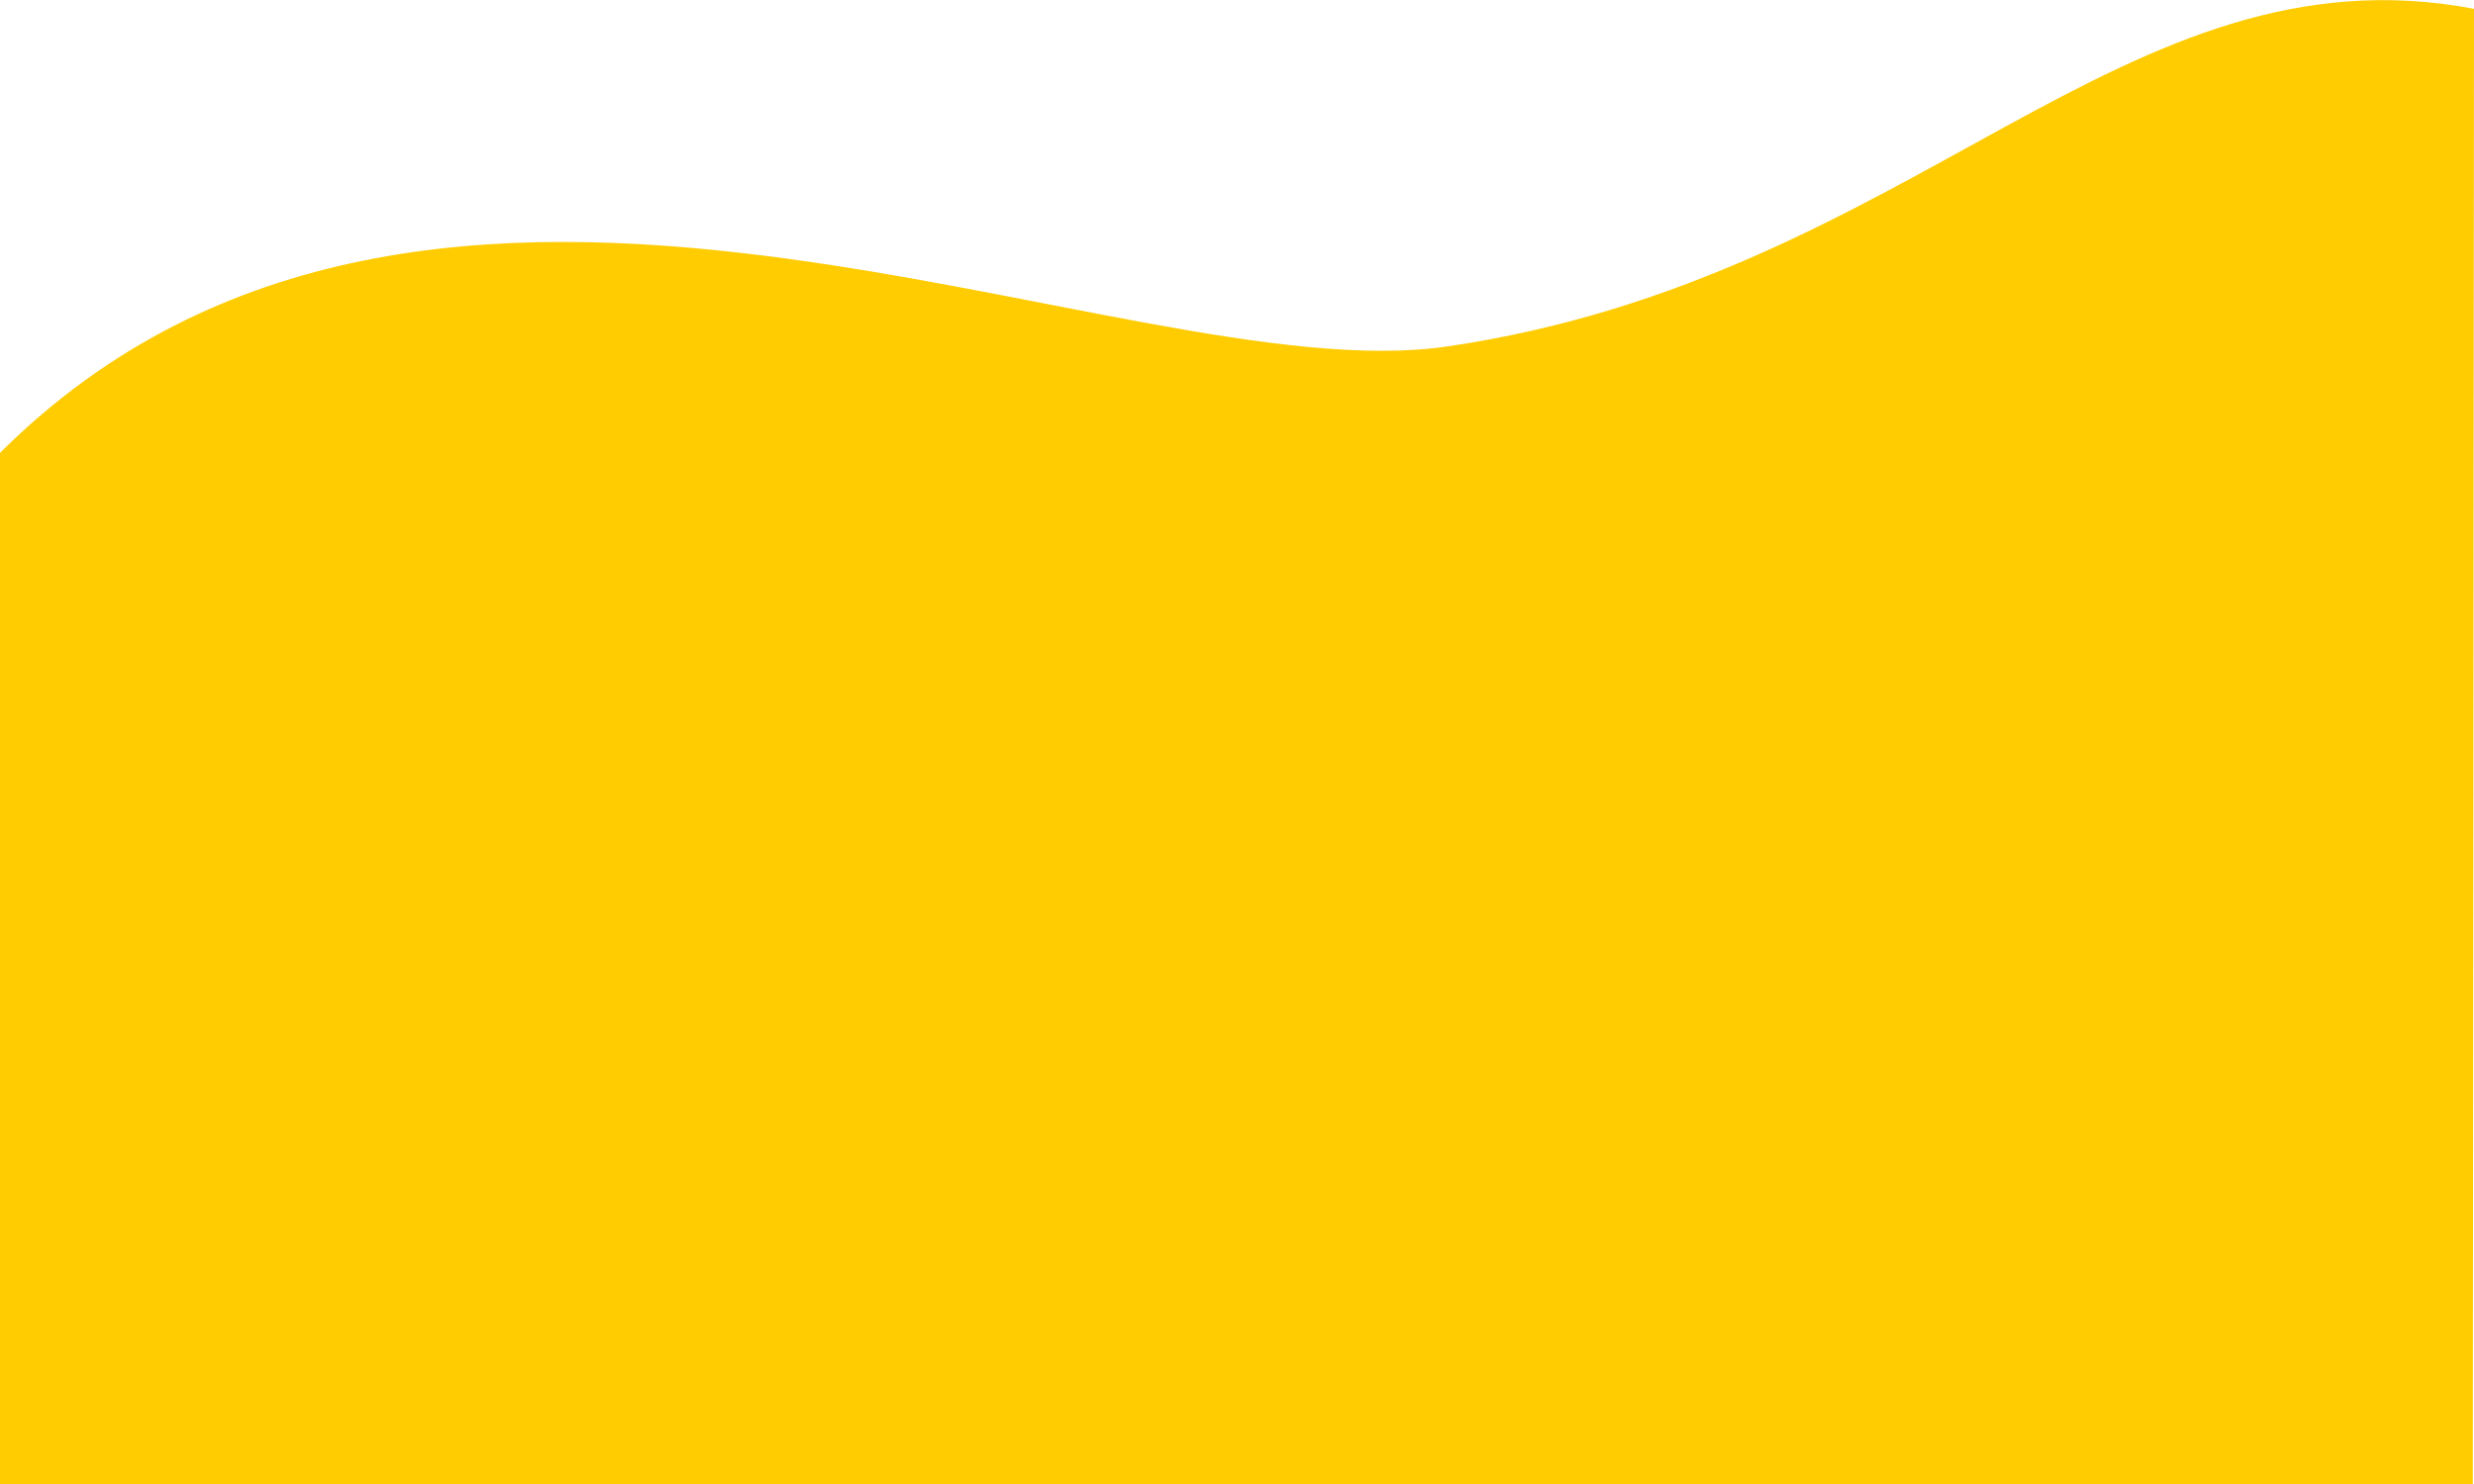 <svg height="60" viewBox="0 0 100 60" width="100" xmlns="http://www.w3.org/2000/svg"><path d="m100 .35c-14.222-2.683-22.494 10.856-41.491 13.651-13.226 1.947-40.979-13.17-58.509 4.304v41.69h99.951z" fill="#ffcc02" fill-rule="evenodd" transform="translate(0 .005)"/></svg>